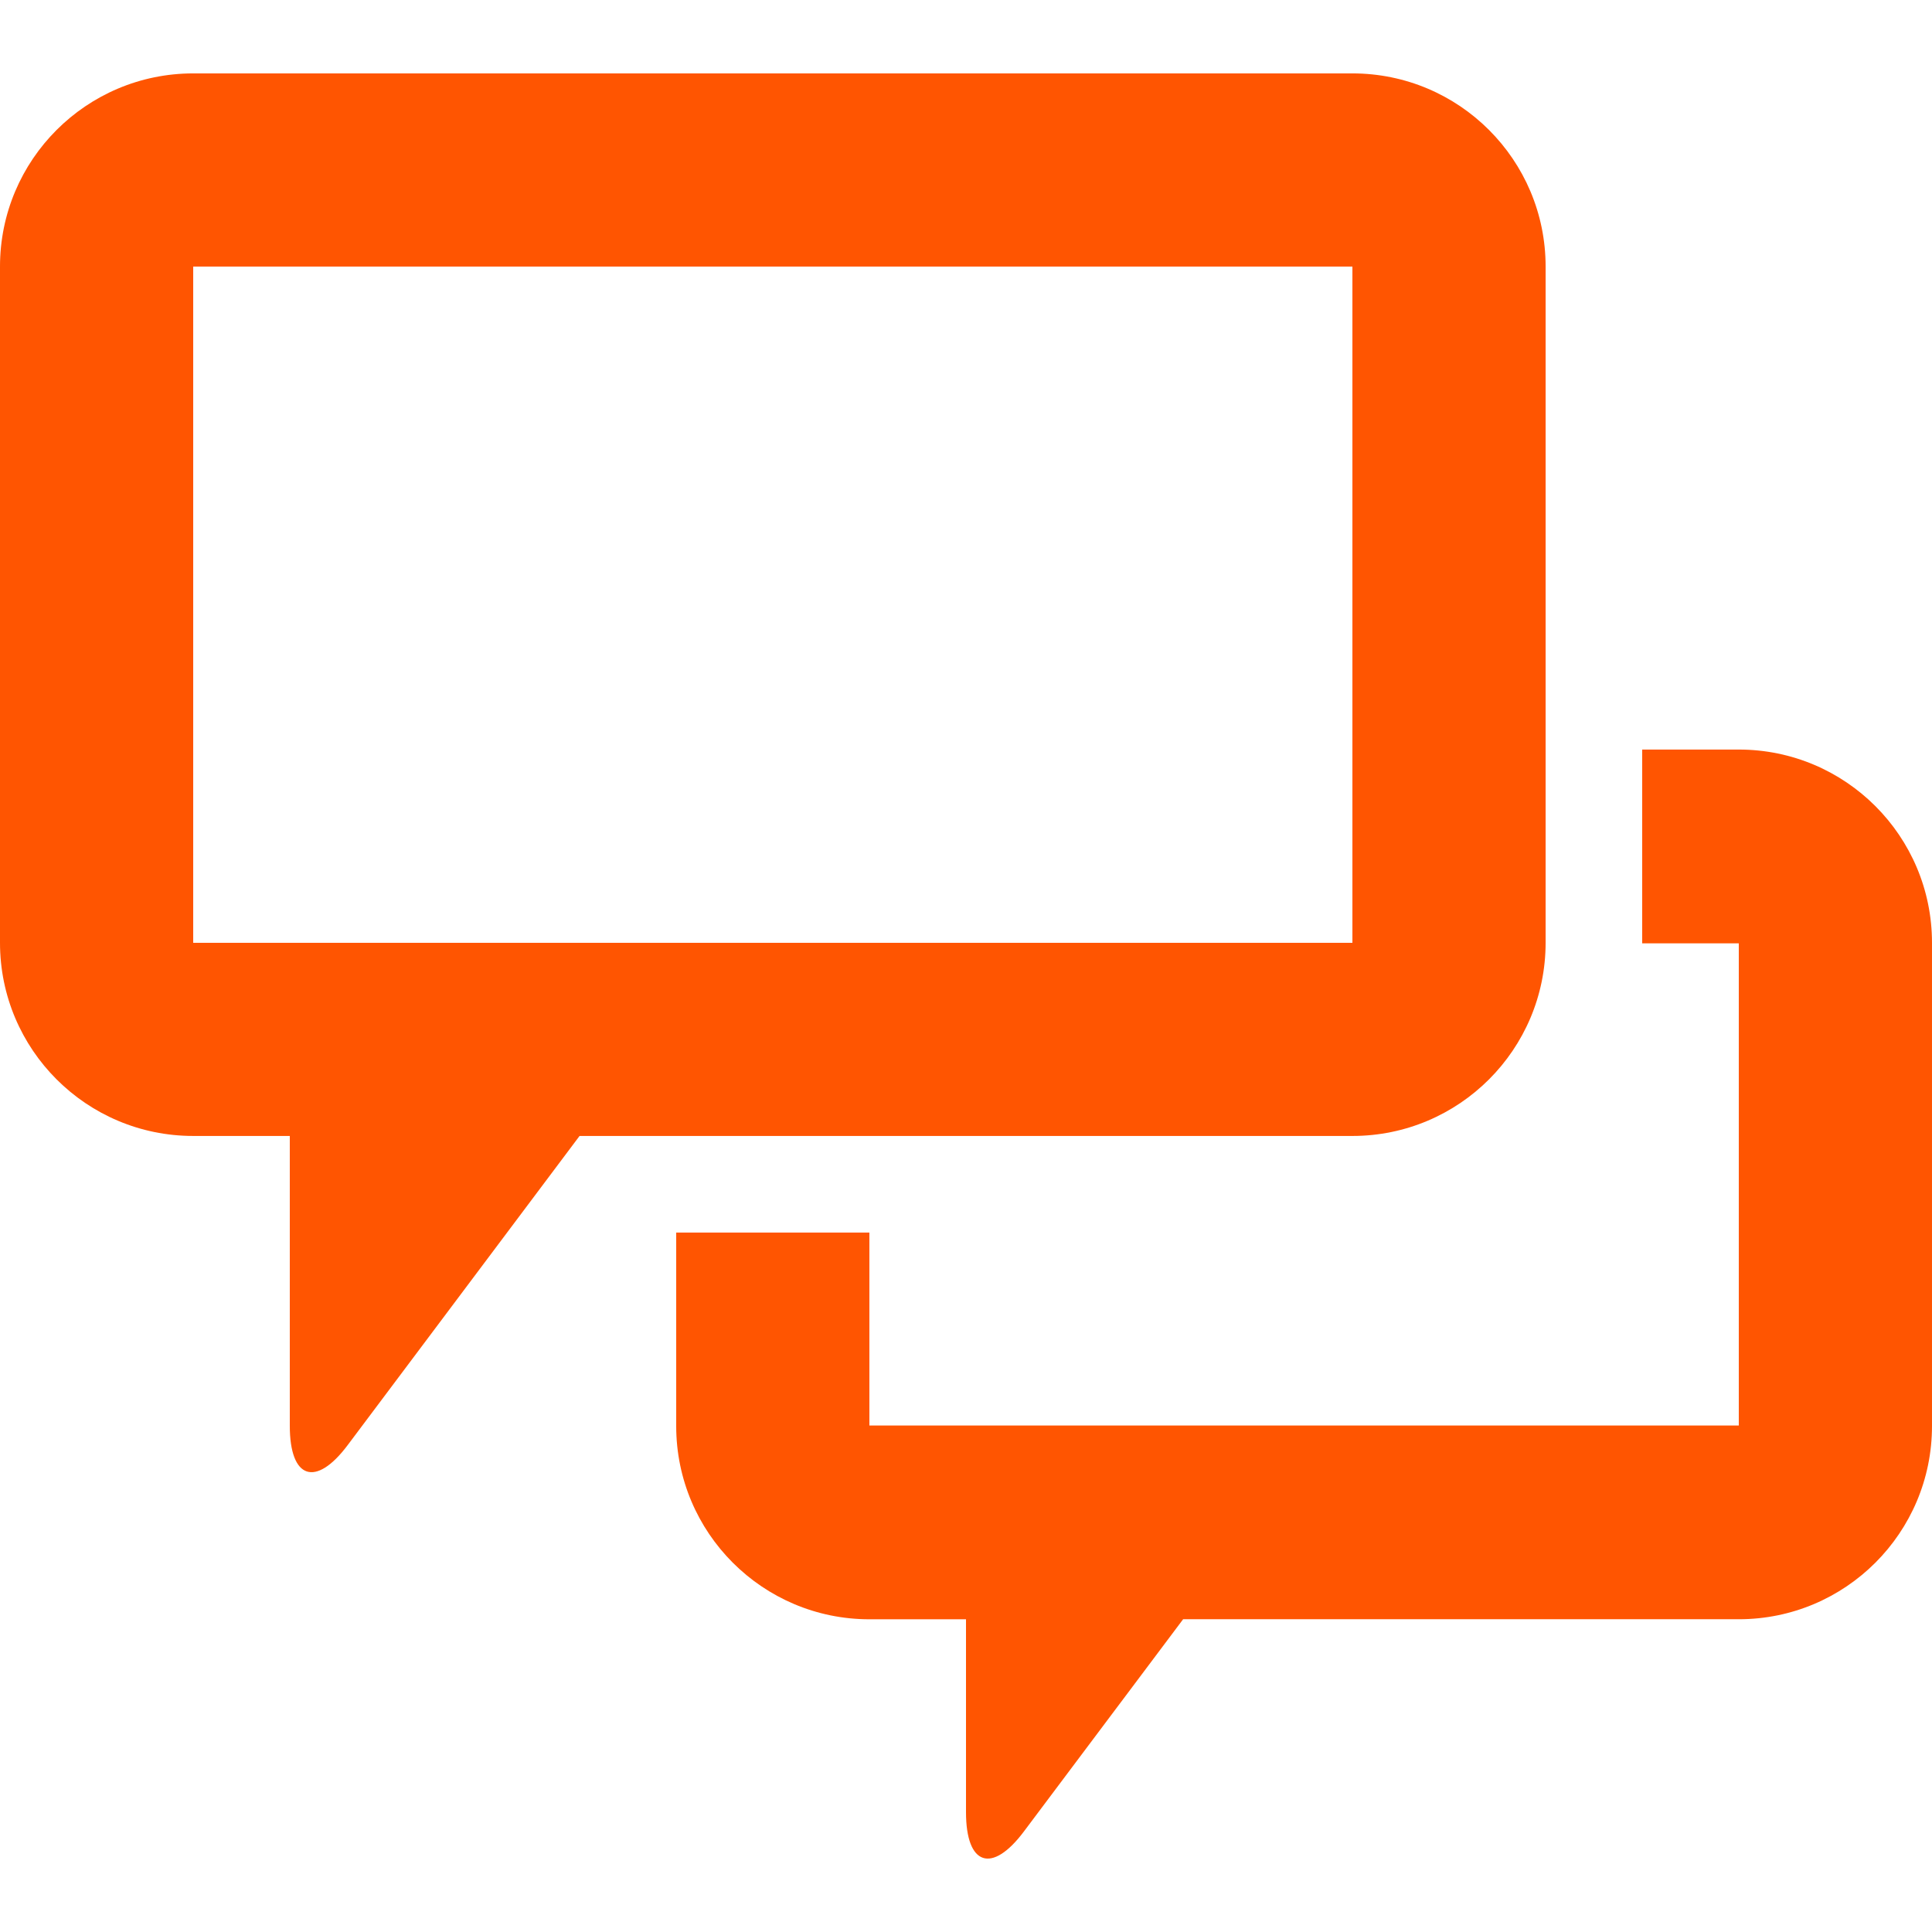 <?xml version="1.0" encoding="iso-8859-1"?>
<!-- Generator: Adobe Illustrator 16.0.0, SVG Export Plug-In . SVG Version: 6.00 Build 0)  -->
<!DOCTYPE svg PUBLIC "-//W3C//DTD SVG 1.1//EN" "http://www.w3.org/Graphics/SVG/1.1/DTD/svg11.dtd">
<svg version="1.1" id="Capa_1" xmlns="http://www.w3.org/2000/svg" xmlns:xlink="http://www.w3.org/1999/xlink" x="0px" y="0px"
	 width="314.014px" height="314.013px" viewBox="0 0 314.014 314.013" style="enable-background:new 0 0 314.014 314.013;"
	 xml:space="preserve">
<g>
	<g id="_x37_3._Messages">
		<g>
			<path d="M282.611,121.828H266.91v31.492h15.701v78.374H141.306v-31.362h-31.4v31.454c0,17.341,14.061,31.402,31.4,31.402h15.701
				v31.347c0,8.672,4.216,10.082,9.413,3.138l25.876-34.492h90.315c17.345,0,31.402-14.059,31.402-31.402v-78.542
				C314.014,135.888,299.956,121.828,282.611,121.828z M251.213,153.228V43.325c0-17.342-14.062-31.395-31.401-31.395H31.402
				C14.06,11.93,0,25.982,0,43.325v109.903c0,17.349,14.06,31.402,31.402,31.402h15.699v47.104c0,8.668,4.218,10.078,9.416,3.134
				l37.68-50.237h125.615C237.151,184.63,251.213,170.577,251.213,153.228z M31.402,153.236V43.325h188.41v109.912H31.402z" fill="#ff5501"/>
		</g>
	</g>
</g>
<g>
</g>
<g>
</g>twodialogueboxessymbol_120591
<g>
</g>
<g>
</g>
<g>
</g>
<g>
</g>
<g>
</g>
<g>
</g>
<g>
</g>
<g>
</g>
<g>
</g>
<g>
</g>
<g>
</g>
<g>
</g>
<g>
</g>
</svg>
